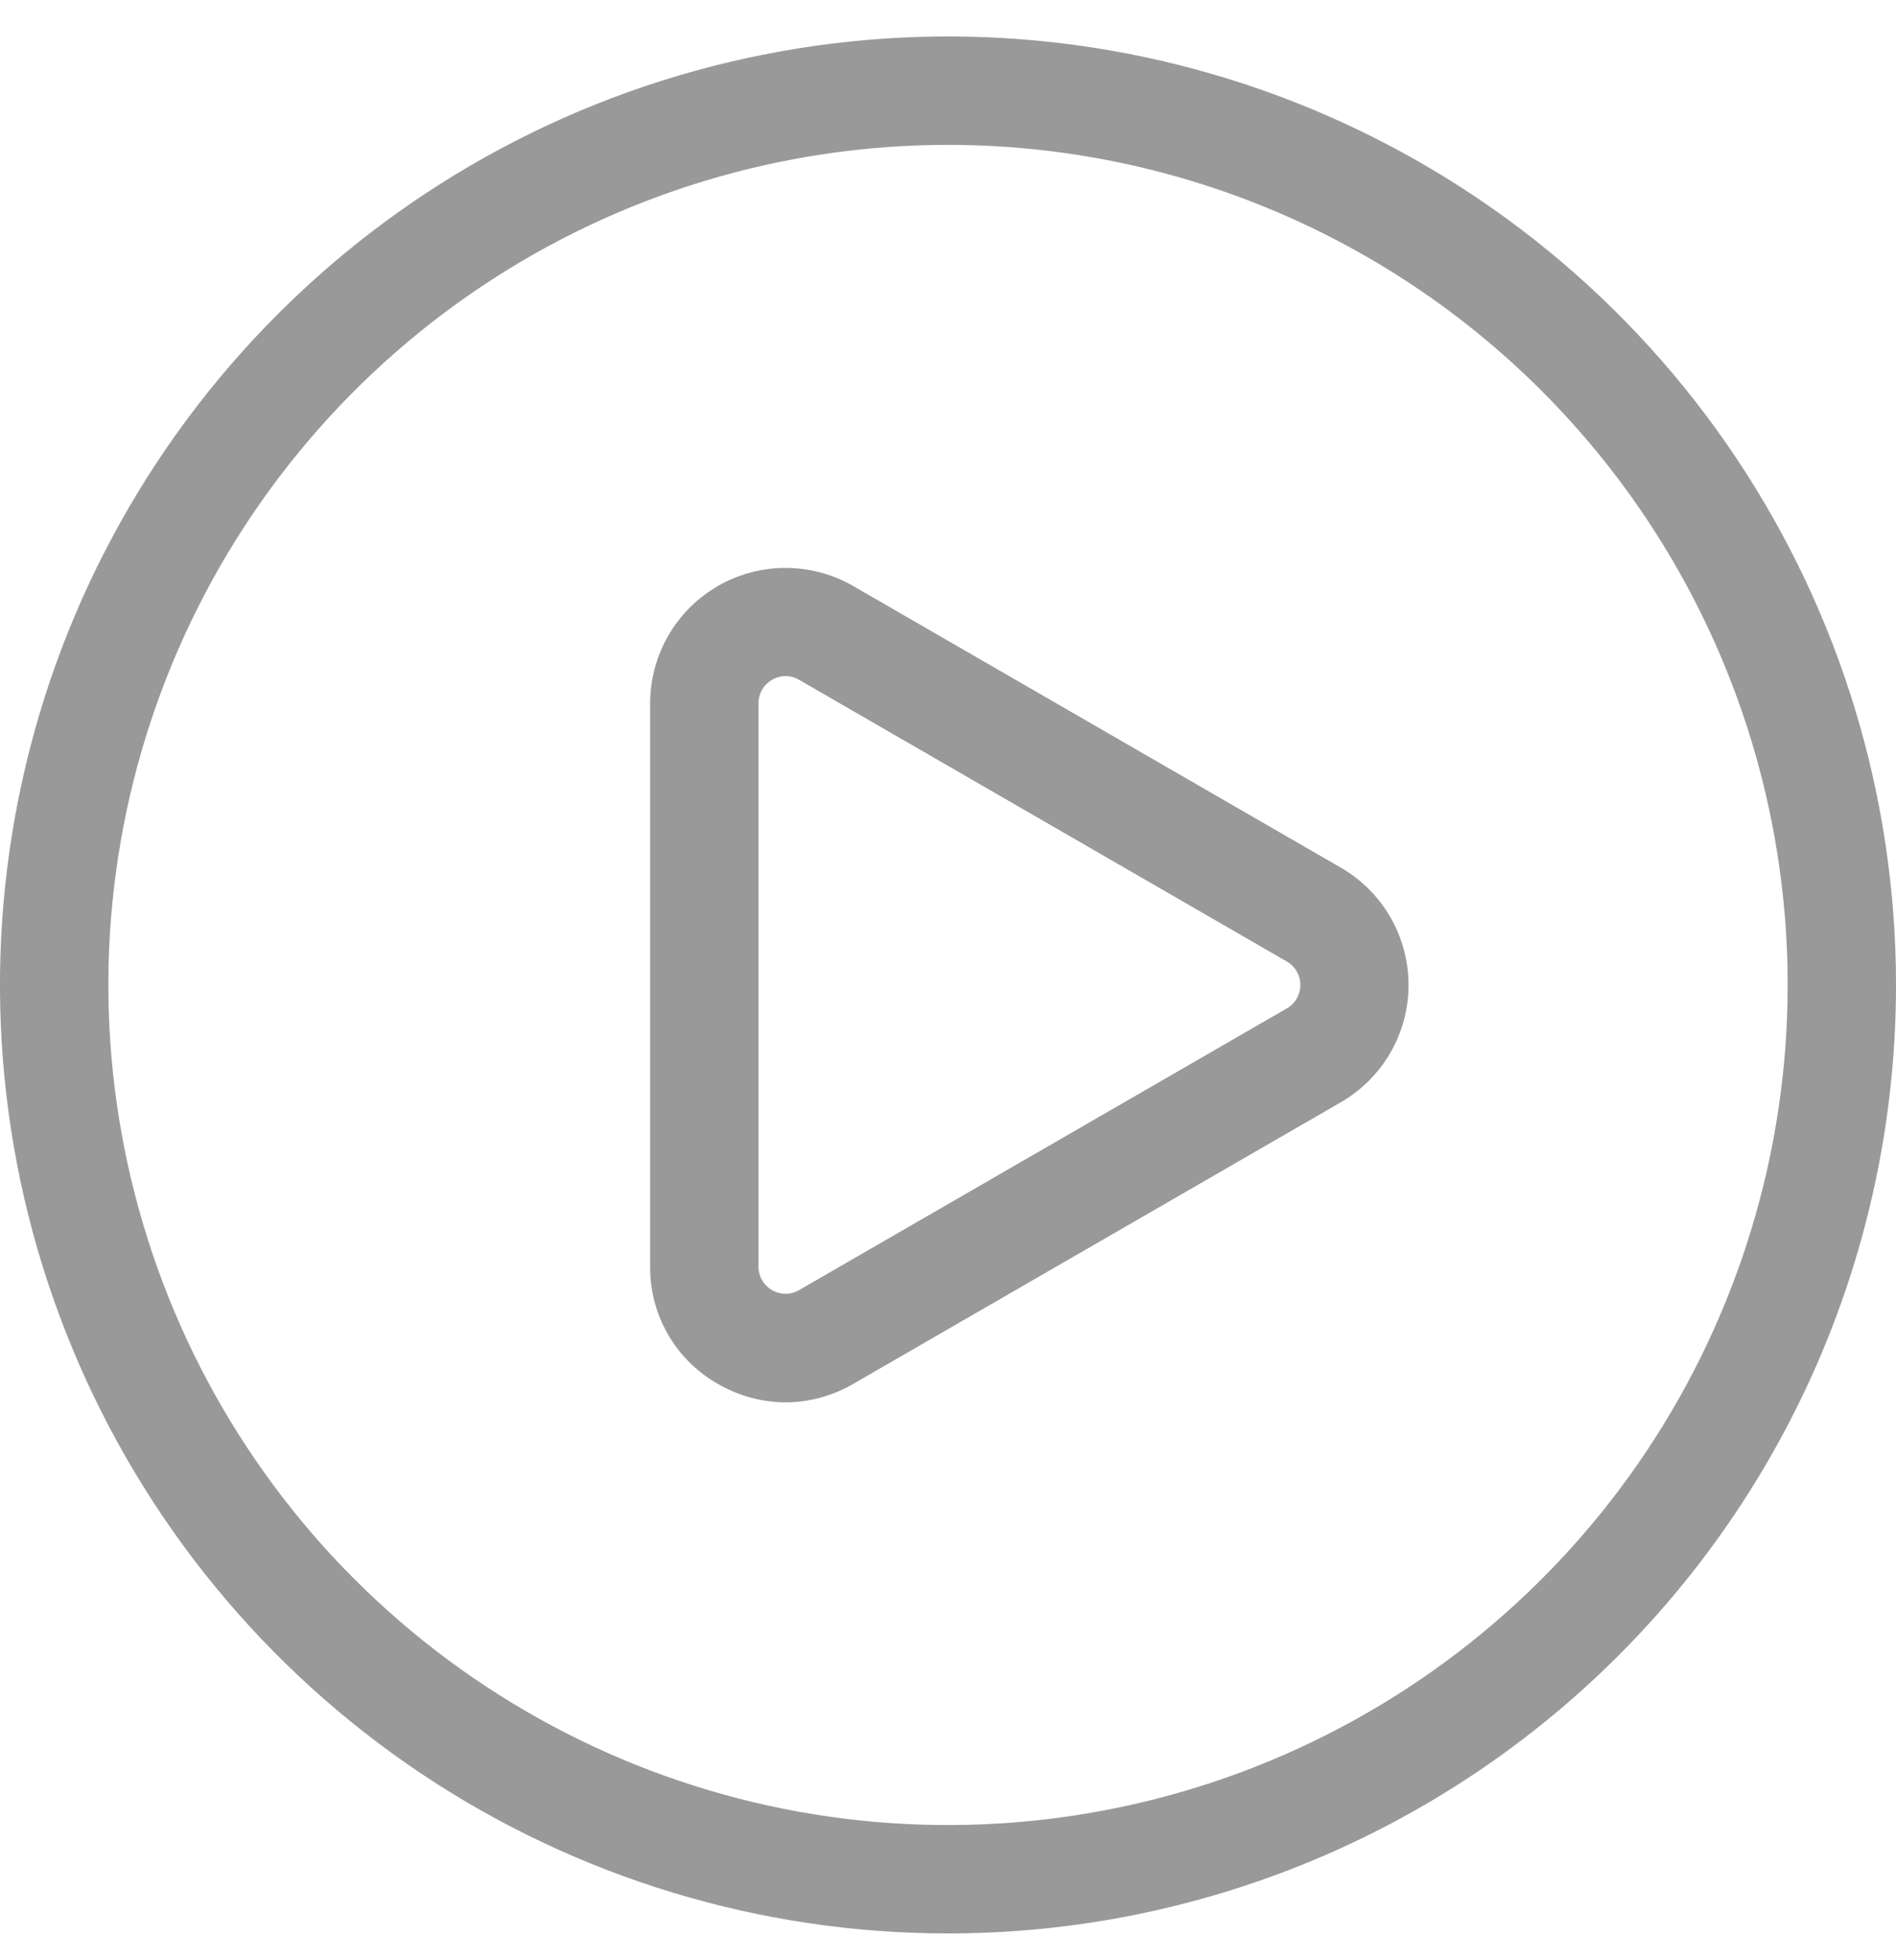 <svg width="30" height="31" viewBox="0 0 30 31" fill="none" xmlns="http://www.w3.org/2000/svg">
<path d="M15 30.576C12.033 30.576 9.133 29.697 6.666 28.049C4.2 26.4 2.277 24.058 1.142 21.317C0.006 18.576 -0.291 15.56 0.288 12.65C0.867 9.74 2.296 7.068 4.393 4.97C6.491 2.872 9.164 1.443 12.074 0.865C14.983 0.286 17.999 0.583 20.74 1.718C23.481 2.854 25.824 4.776 27.472 7.243C29.12 9.71 30 12.61 30 15.576C30 19.555 28.42 23.37 25.607 26.183C22.794 28.996 18.978 30.576 15 30.576ZM15 2.291C12.372 2.291 9.804 3.07 7.619 4.53C5.434 5.99 3.731 8.065 2.726 10.492C1.72 12.92 1.457 15.591 1.97 18.168C2.482 20.745 3.748 23.113 5.606 24.971C7.464 26.829 9.831 28.094 12.408 28.607C14.985 29.119 17.657 28.856 20.084 27.851C22.512 26.845 24.587 25.142 26.047 22.958C27.506 20.773 28.286 18.204 28.286 15.576C28.286 12.053 26.886 8.674 24.394 6.182C21.903 3.69 18.524 2.291 15 2.291Z" fill="#999999"/>
<path d="M12.43 22.177C12.053 22.175 11.684 22.075 11.358 21.885C11.03 21.699 10.758 21.43 10.57 21.103C10.381 20.777 10.284 20.406 10.287 20.029V11.124C10.287 10.748 10.386 10.378 10.574 10.052C10.762 9.727 11.032 9.456 11.358 9.268C11.684 9.08 12.053 8.981 12.43 8.981C12.806 8.981 13.175 9.08 13.501 9.268L21.215 13.721C21.541 13.909 21.811 14.179 22 14.505C22.188 14.831 22.287 15.2 22.287 15.577C22.287 15.953 22.188 16.322 22 16.648C21.811 16.974 21.541 17.244 21.215 17.432L13.501 21.885C13.176 22.075 12.806 22.175 12.43 22.177ZM12.43 10.691C12.354 10.692 12.28 10.712 12.215 10.751C12.15 10.789 12.096 10.843 12.058 10.908C12.02 10.974 12.001 11.048 12.001 11.124V20.029C12.001 20.105 12.02 20.179 12.058 20.245C12.096 20.31 12.15 20.364 12.215 20.402C12.28 20.44 12.354 20.46 12.43 20.46C12.505 20.46 12.579 20.44 12.644 20.402L20.358 15.949C20.424 15.912 20.479 15.858 20.517 15.792C20.555 15.727 20.575 15.652 20.575 15.577C20.575 15.501 20.555 15.426 20.517 15.361C20.479 15.295 20.424 15.241 20.358 15.204L12.644 10.751C12.579 10.712 12.505 10.692 12.43 10.691Z" fill="#999999"/>
</svg>

